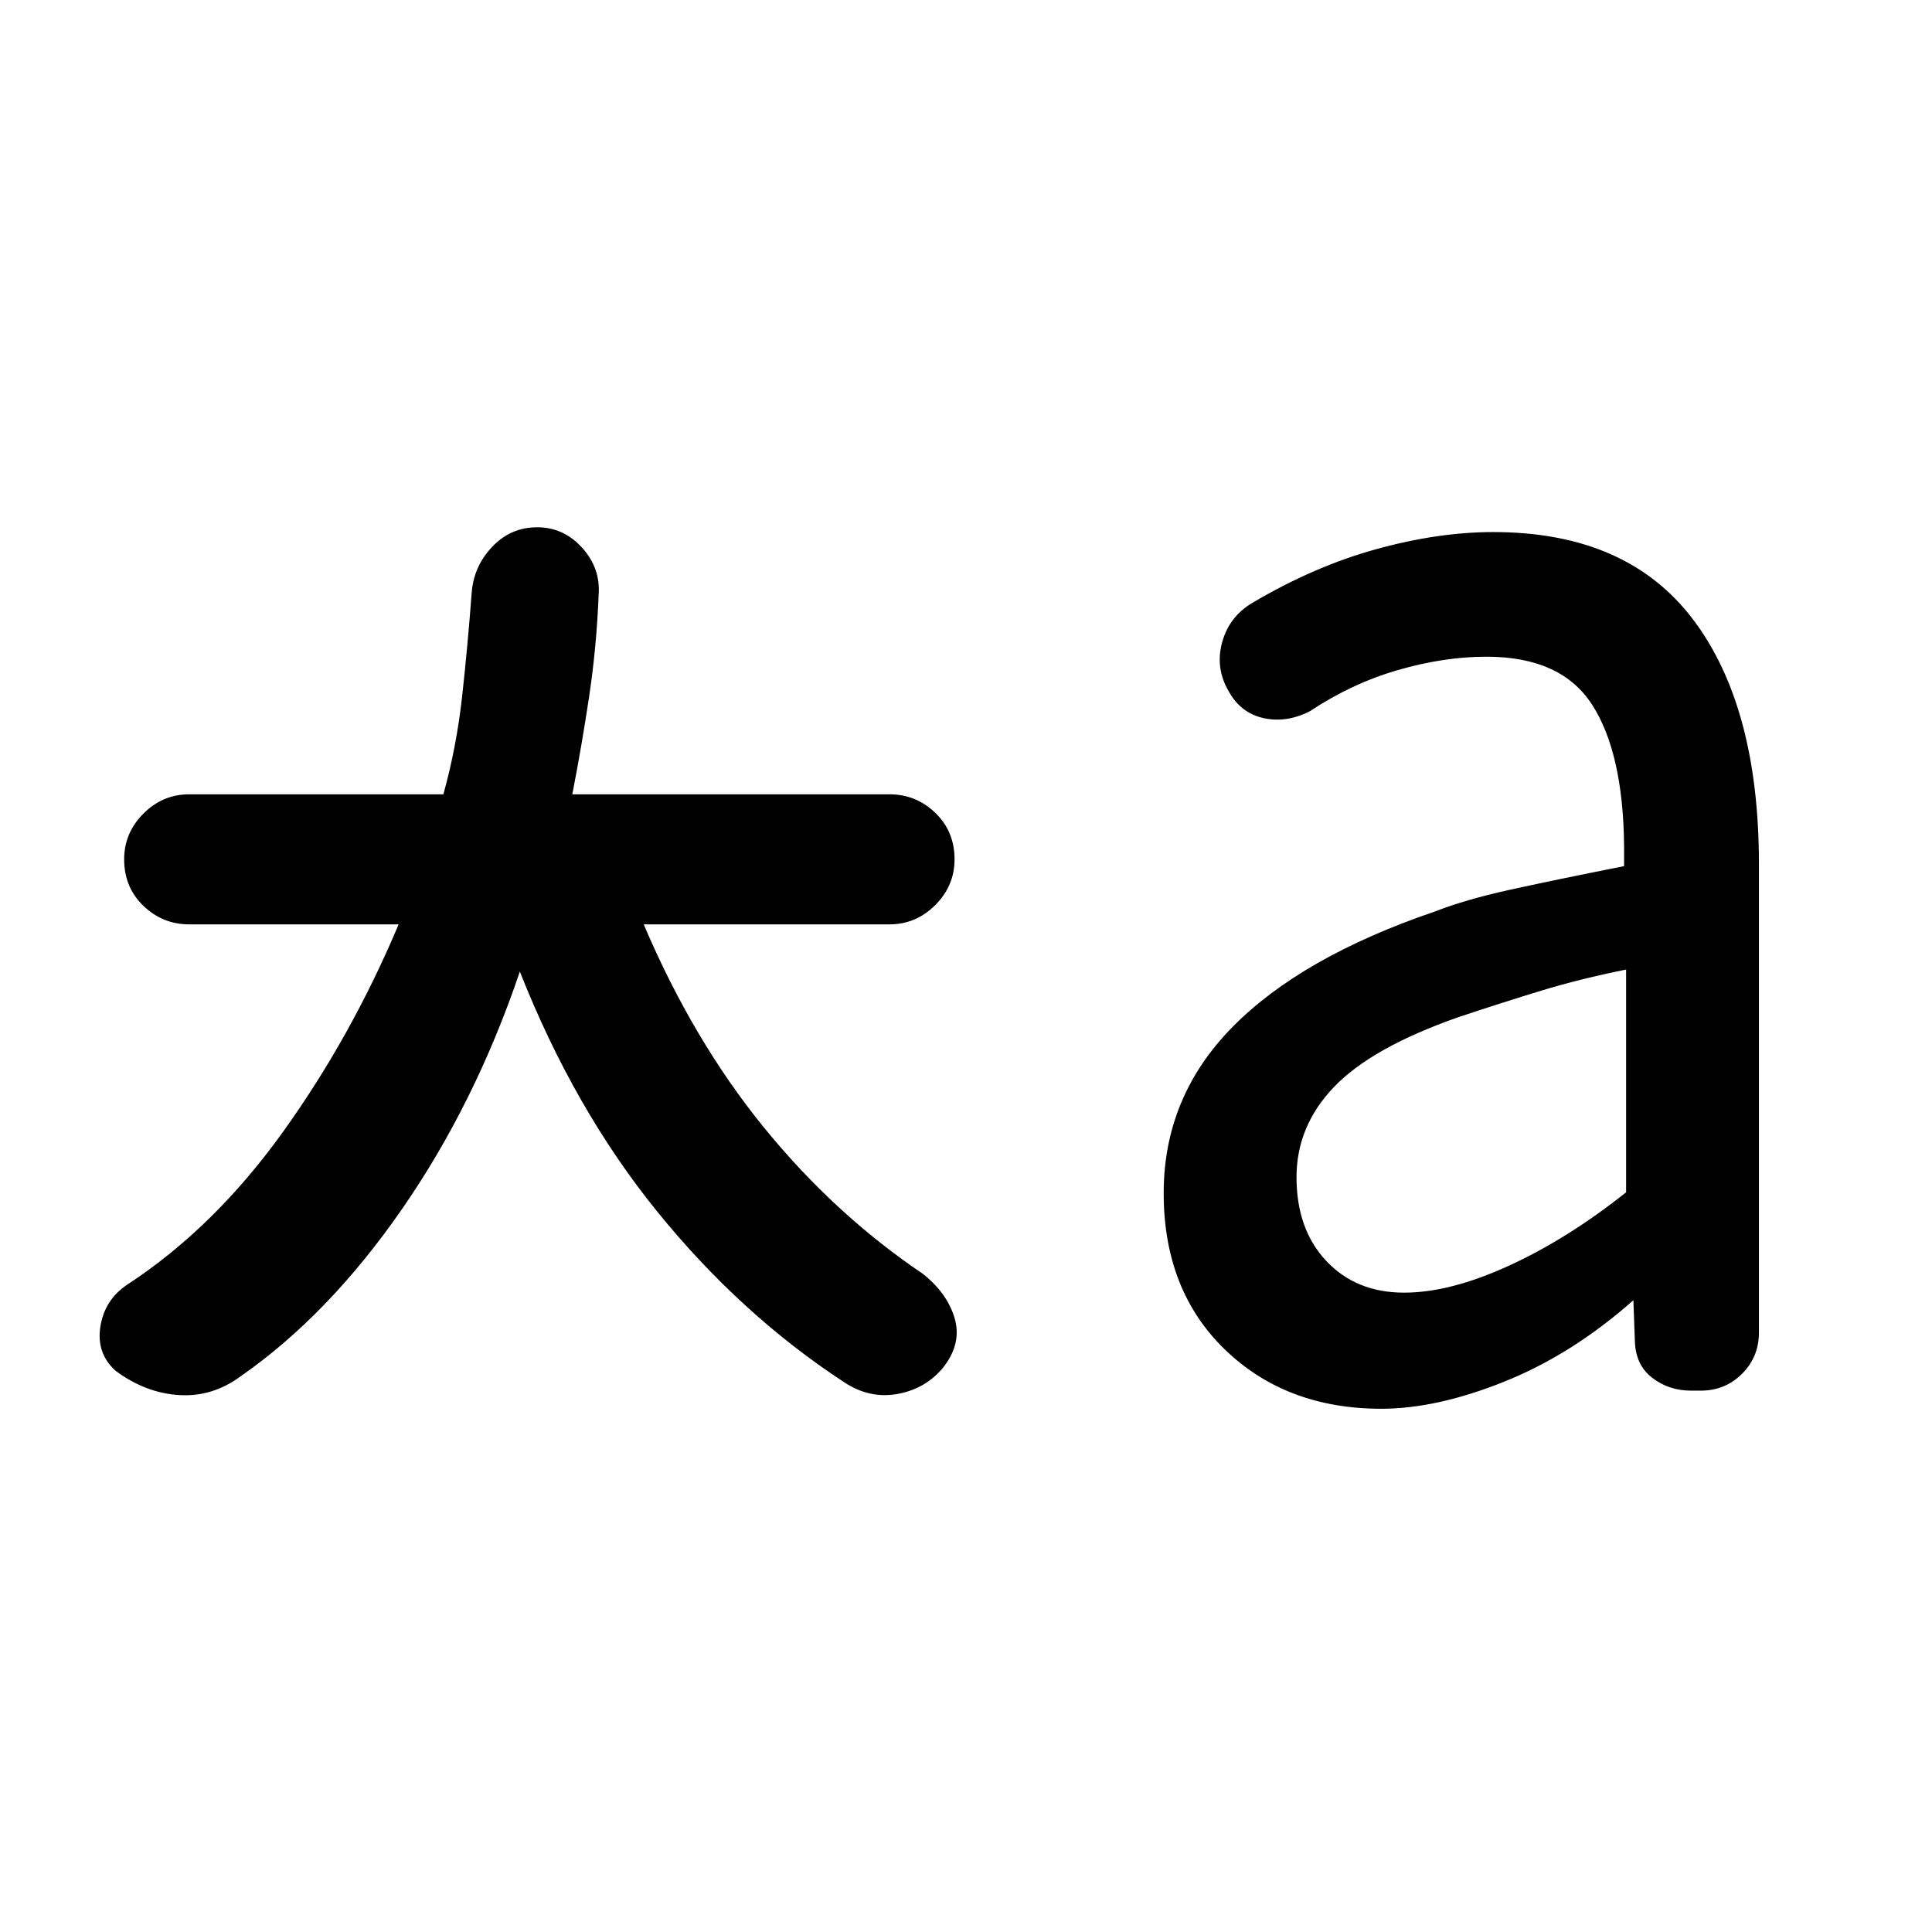 <svg xmlns="http://www.w3.org/2000/svg" height="24" viewBox="0 -960 960 960" width="24"><path d="M258.31-477.23q-22.23 65.61-58.62 118.11-36.38 52.5-80.07 82.97-14.16 10.46-30.81 9.34-16.66-1.11-31.35-12.04-9.69-8.69-7.58-22 2.12-13.3 13.27-20.77 43.16-28.23 77.27-75.69 34.12-47.46 57.66-103.38H94q-13.15 0-22.73-9.19-9.58-9.2-9.58-23.12 0-13.15 9.58-22.73T94-565.31h126.31q6.54-23.54 9.31-48.57 2.76-25.04 4.76-51.58 1-13.16 10.2-22.85 9.19-9.69 22.34-9.69 13.16 0 22.35 10.19 9.19 10.19 8.19 23.35-1 25.54-4.65 50.08-3.66 24.53-8.43 49.07H442q13.15 0 22.73 9.19 9.58 9.2 9.58 23.12 0 13.15-9.58 22.73T442-500.69H319.85q24.53 57.61 59.61 100.77 35.08 43.15 79.16 72.92 11.92 9.46 15.65 21.73 3.73 12.27-4.96 23.96-8.69 11.16-22.96 13.89-14.27 2.73-27.2-5.96-51.15-33.54-92.5-84.5-41.34-50.97-68.34-119.35Zm439.38 159.54q22.85 0 52-13.35 29.16-13.34 58.31-36.5v-110.69q-22.62 4.54-42.08 10.46-19.46 5.92-41.38 13.23-42.92 15.08-61.62 34.58-18.69 19.5-18.69 44.88 0 25.93 14.81 41.66 14.81 15.73 38.65 15.73ZM686.38-260q-47.3 0-77.73-29.42-30.42-29.43-30.42-77.73 0-47.85 34.23-82.58T712.77-507q15.38-6 37-10.77 21.61-4.77 57.23-11.85v-10q-.46-46.23-15.85-70.15-15.38-23.92-52.53-23.92-21.08 0-44.04 6.65-22.96 6.66-43.66 20.42-11.61 5.93-22.96 3.47-11.34-2.47-17.27-13.08-6.92-11.62-3.46-24.46 3.46-12.85 15.08-19.77 30.92-18.23 61.65-26.69 30.73-8.47 58.04-8.47 66.31 0 99.15 43.27Q874-609.08 874-530.62v232.77q0 12.08-8.38 20.47-8.39 8.38-20.47 8.38h-4.92q-10.85 0-19.11-6.27-8.27-6.27-8.74-17.88l-.76-20.77q-30.31 26.84-63.97 40.38Q714-260 686.38-260Z"/></svg>